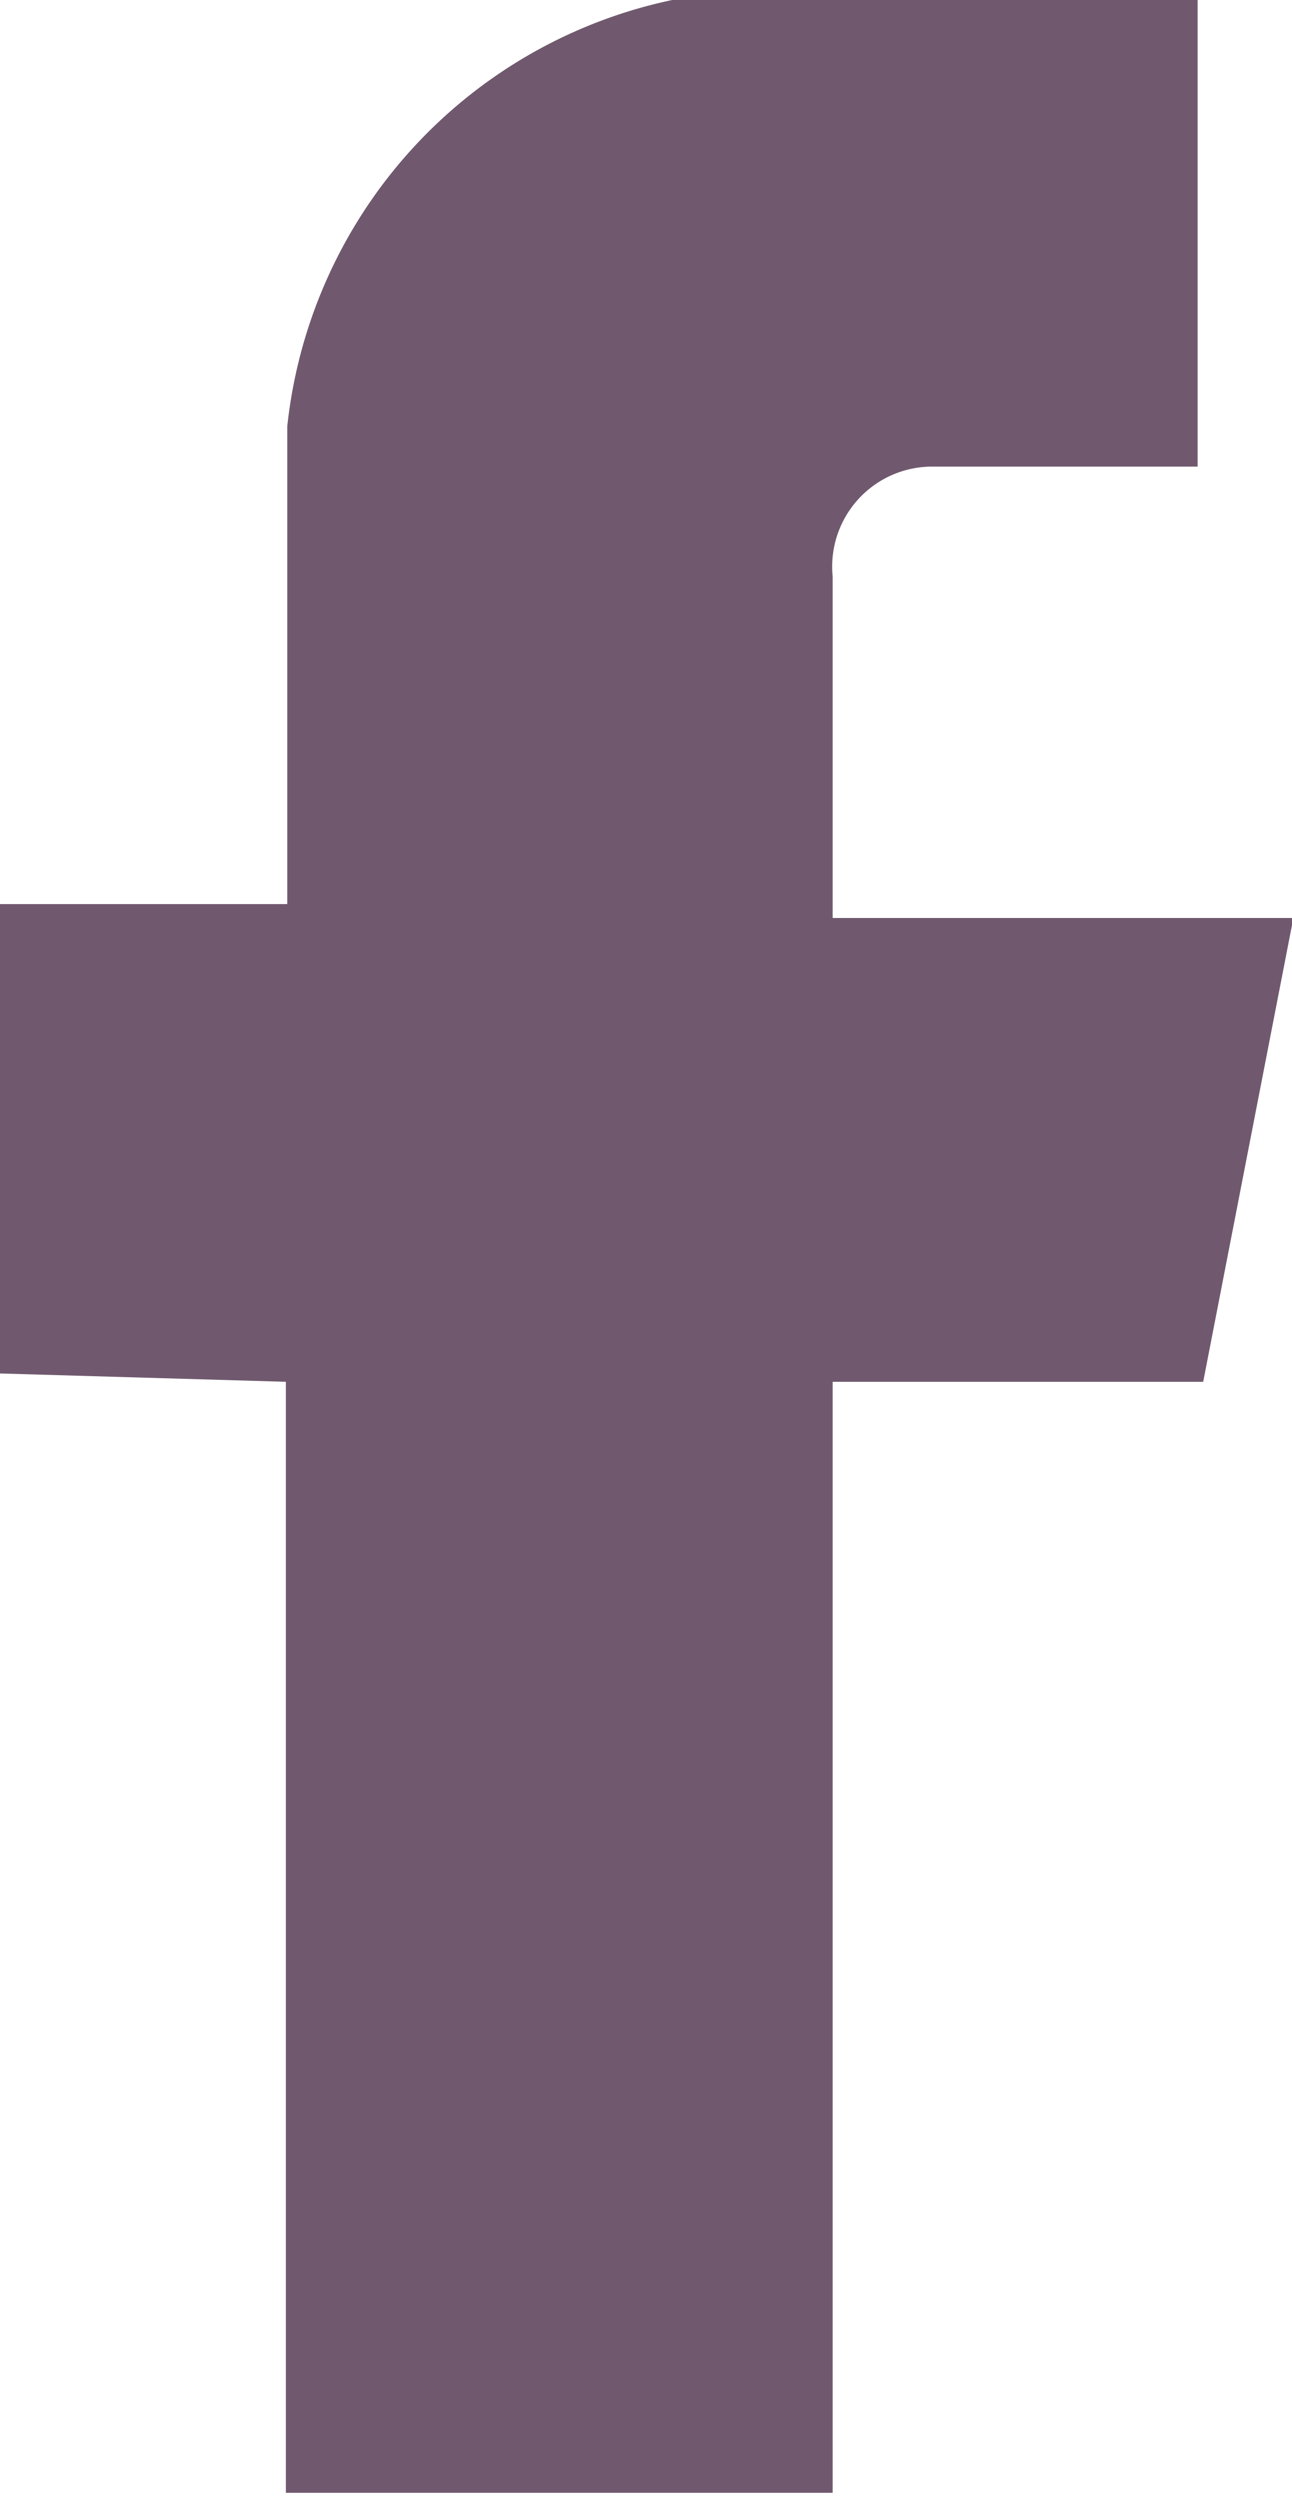 <svg id="Layer_1" data-name="Layer 1" xmlns="http://www.w3.org/2000/svg" viewBox="0 0 9.31 18"><defs><style>.cls-1{fill:#300f2e;fill-rule:evenodd;opacity:0.69;}</style></defs><title>fb</title><path class="cls-1" d="M300.06,315.32v8H304v-8h2.67l0.65-3.34H304v-2.46a0.72,0.72,0,0,1,.72-0.79h1.91v-3.4h-3.56a3.52,3.52,0,0,0-3,3.11v3.44H298v3.38Z" transform="translate(-298 -305.37)"/></svg>